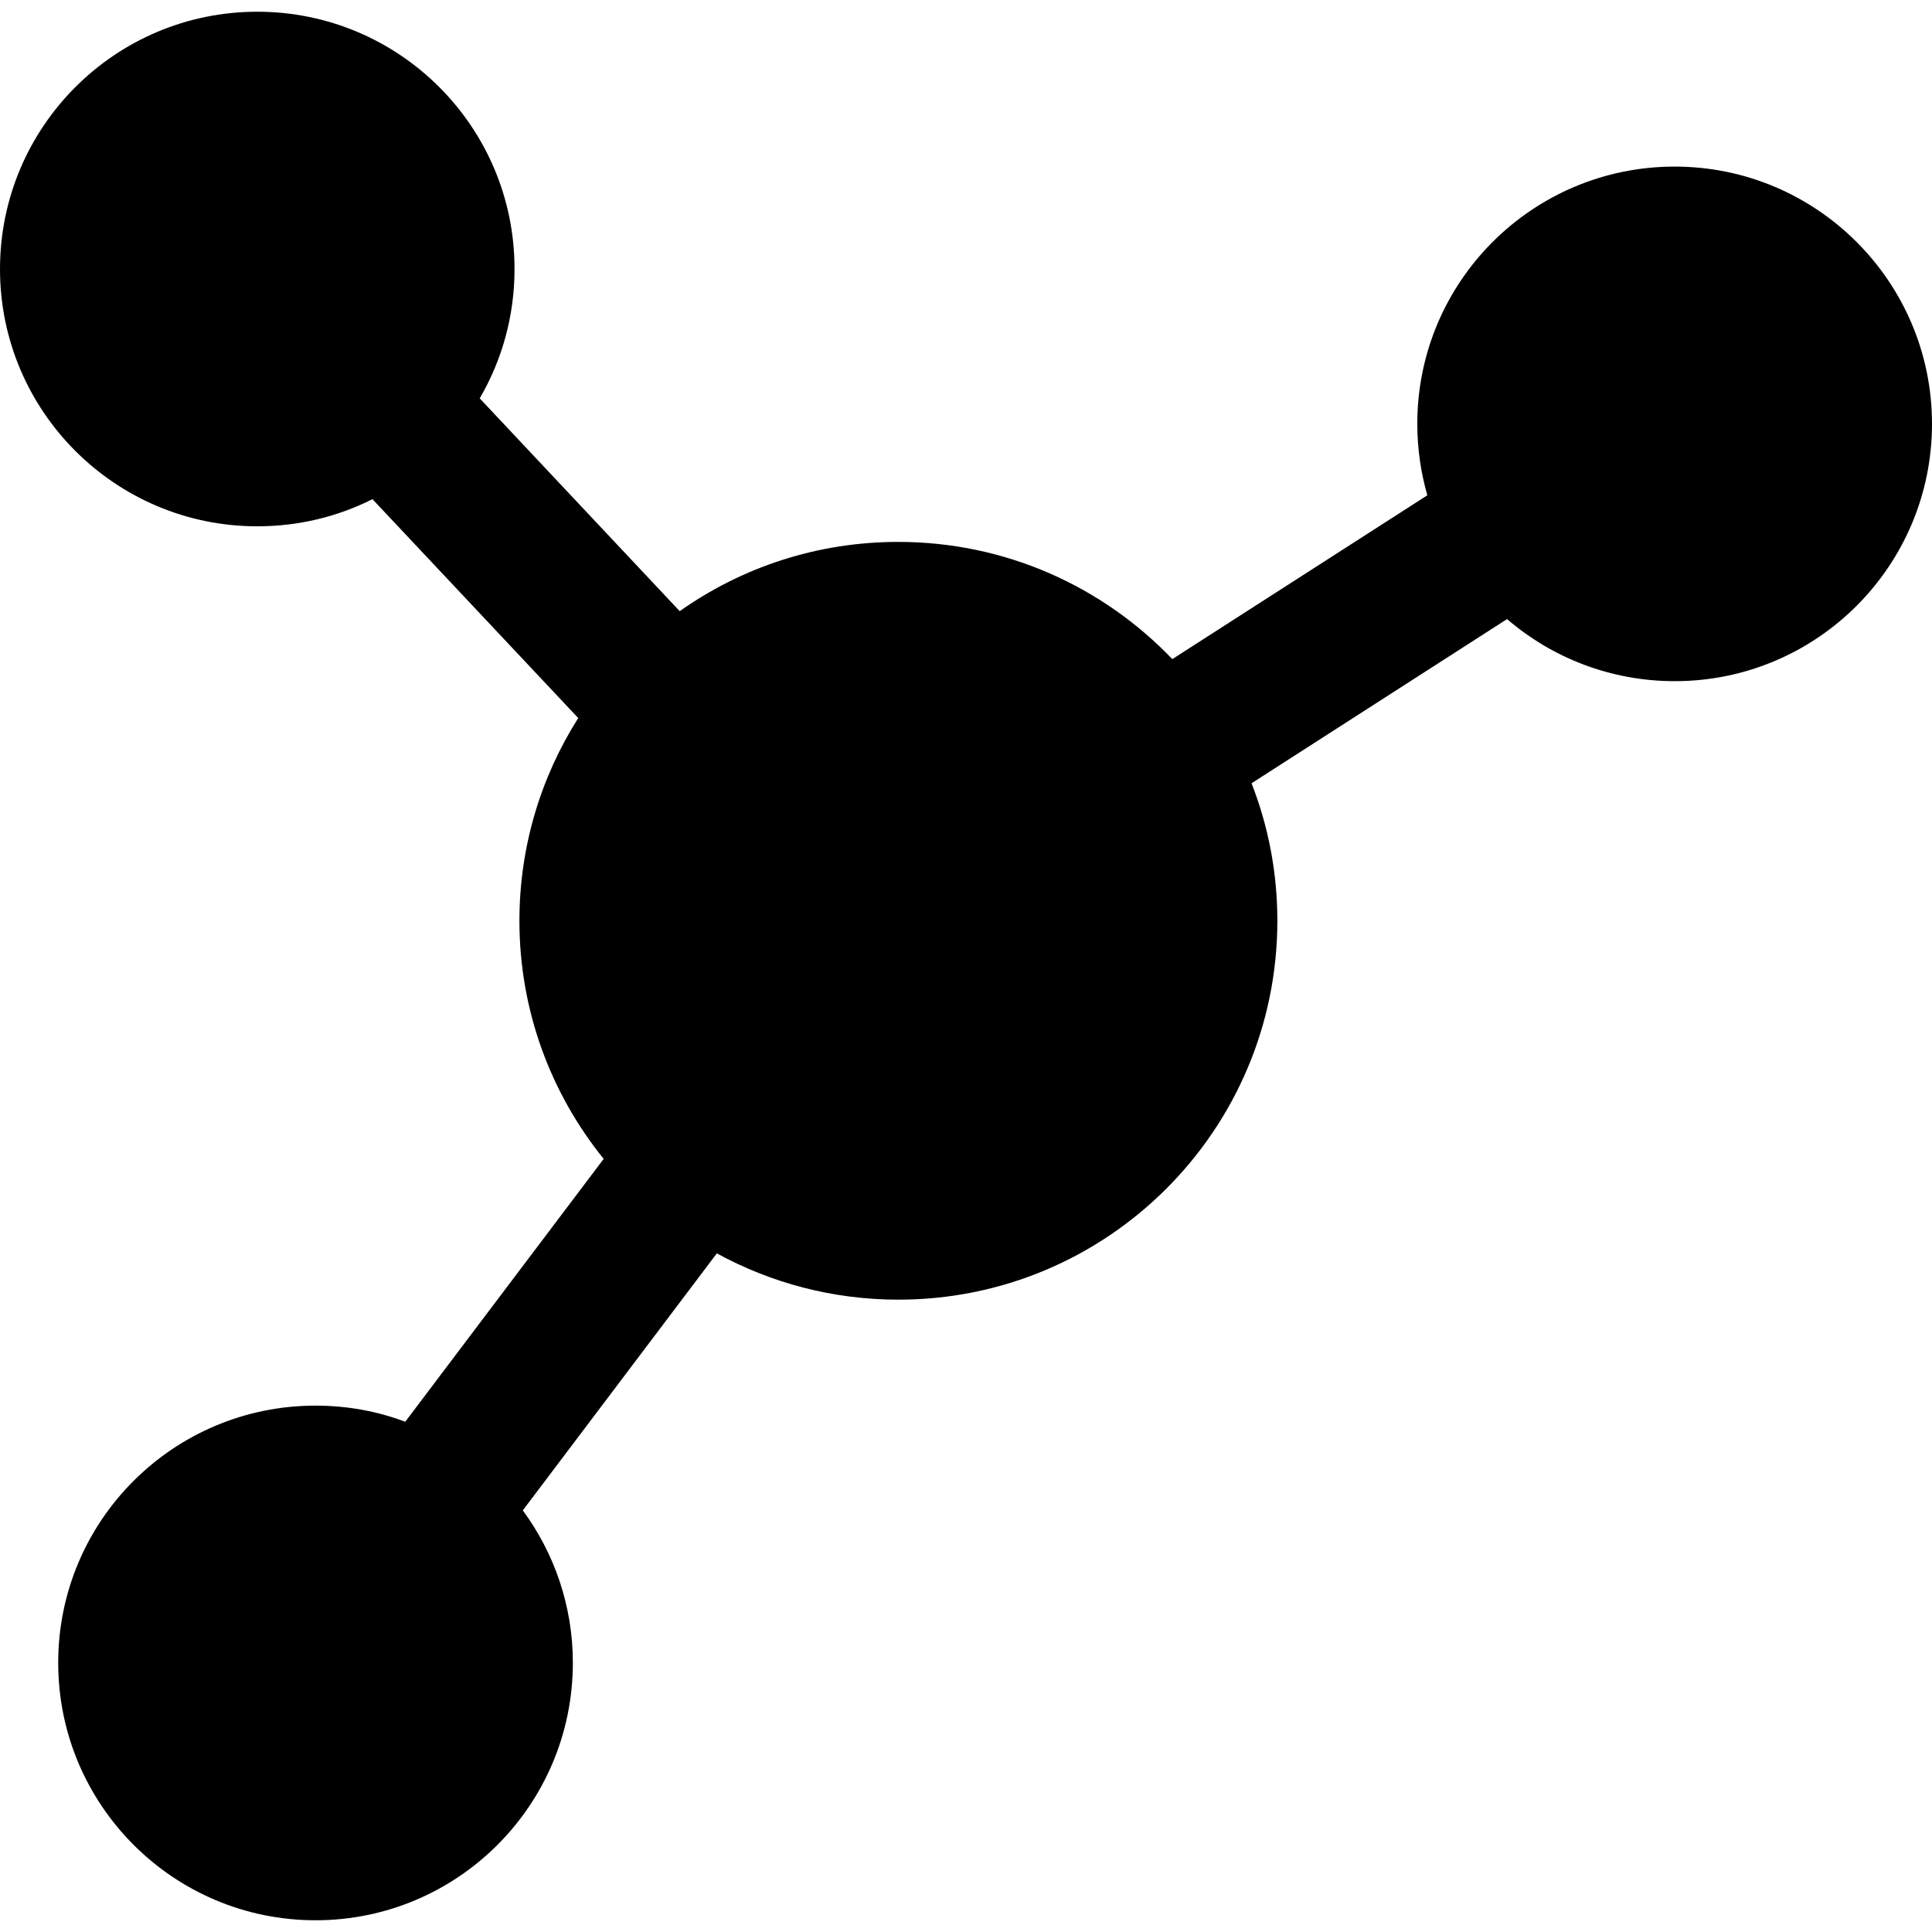 <svg id="Capa_1" xmlns="http://www.w3.org/2000/svg" xmlns:xlink="http://www.w3.org/1999/xlink" width="31.962" height="31.961" viewBox="0 0 31.962 31.961" style="enable-background:new 0 0 31.962 31.961"><g><path d="M27.705 2.756c-2.354.0-4.258 1.906-4.258 4.256.0.411.059.806.166 1.182l-4.219 2.71c-1.143-1.195-2.75-1.939-4.535-1.939-1.347.0-2.593.424-3.614 1.146L7.936 6.59c.367-.628.576-1.359.576-2.138.002-2.353-1.904-4.258-4.256-4.258C1.907.194.0 2.099.0 4.452c0 2.35 1.907 4.255 4.256 4.255.686.0 1.334-.161 1.906-.449l3.404 3.621C8.951 12.849 8.593 14 8.593 15.233c0 1.493.524 2.863 1.394 3.939l-3.283 4.349c-.461-.175-.962-.267-1.484-.267-2.351.0-4.257 1.902-4.257 4.254s1.906 4.26 4.257 4.26c2.351.0 4.257-1.907 4.257-4.26.0-.942-.308-1.815-.828-2.521l3.21-4.252c.893.488 1.916.766 3.004.766 3.463.0 6.269-2.808 6.269-6.269.0-.802-.151-1.569-.427-2.274l4.227-2.716c.745.64 1.715 1.027 2.774 1.027 2.349.0 4.256-1.905 4.256-4.258C31.961 4.663 30.055 2.756 27.705 2.756z"/></g><g/><g/><g/><g/><g/><g/><g/><g/><g/><g/><g/><g/><g/><g/><g/></svg>